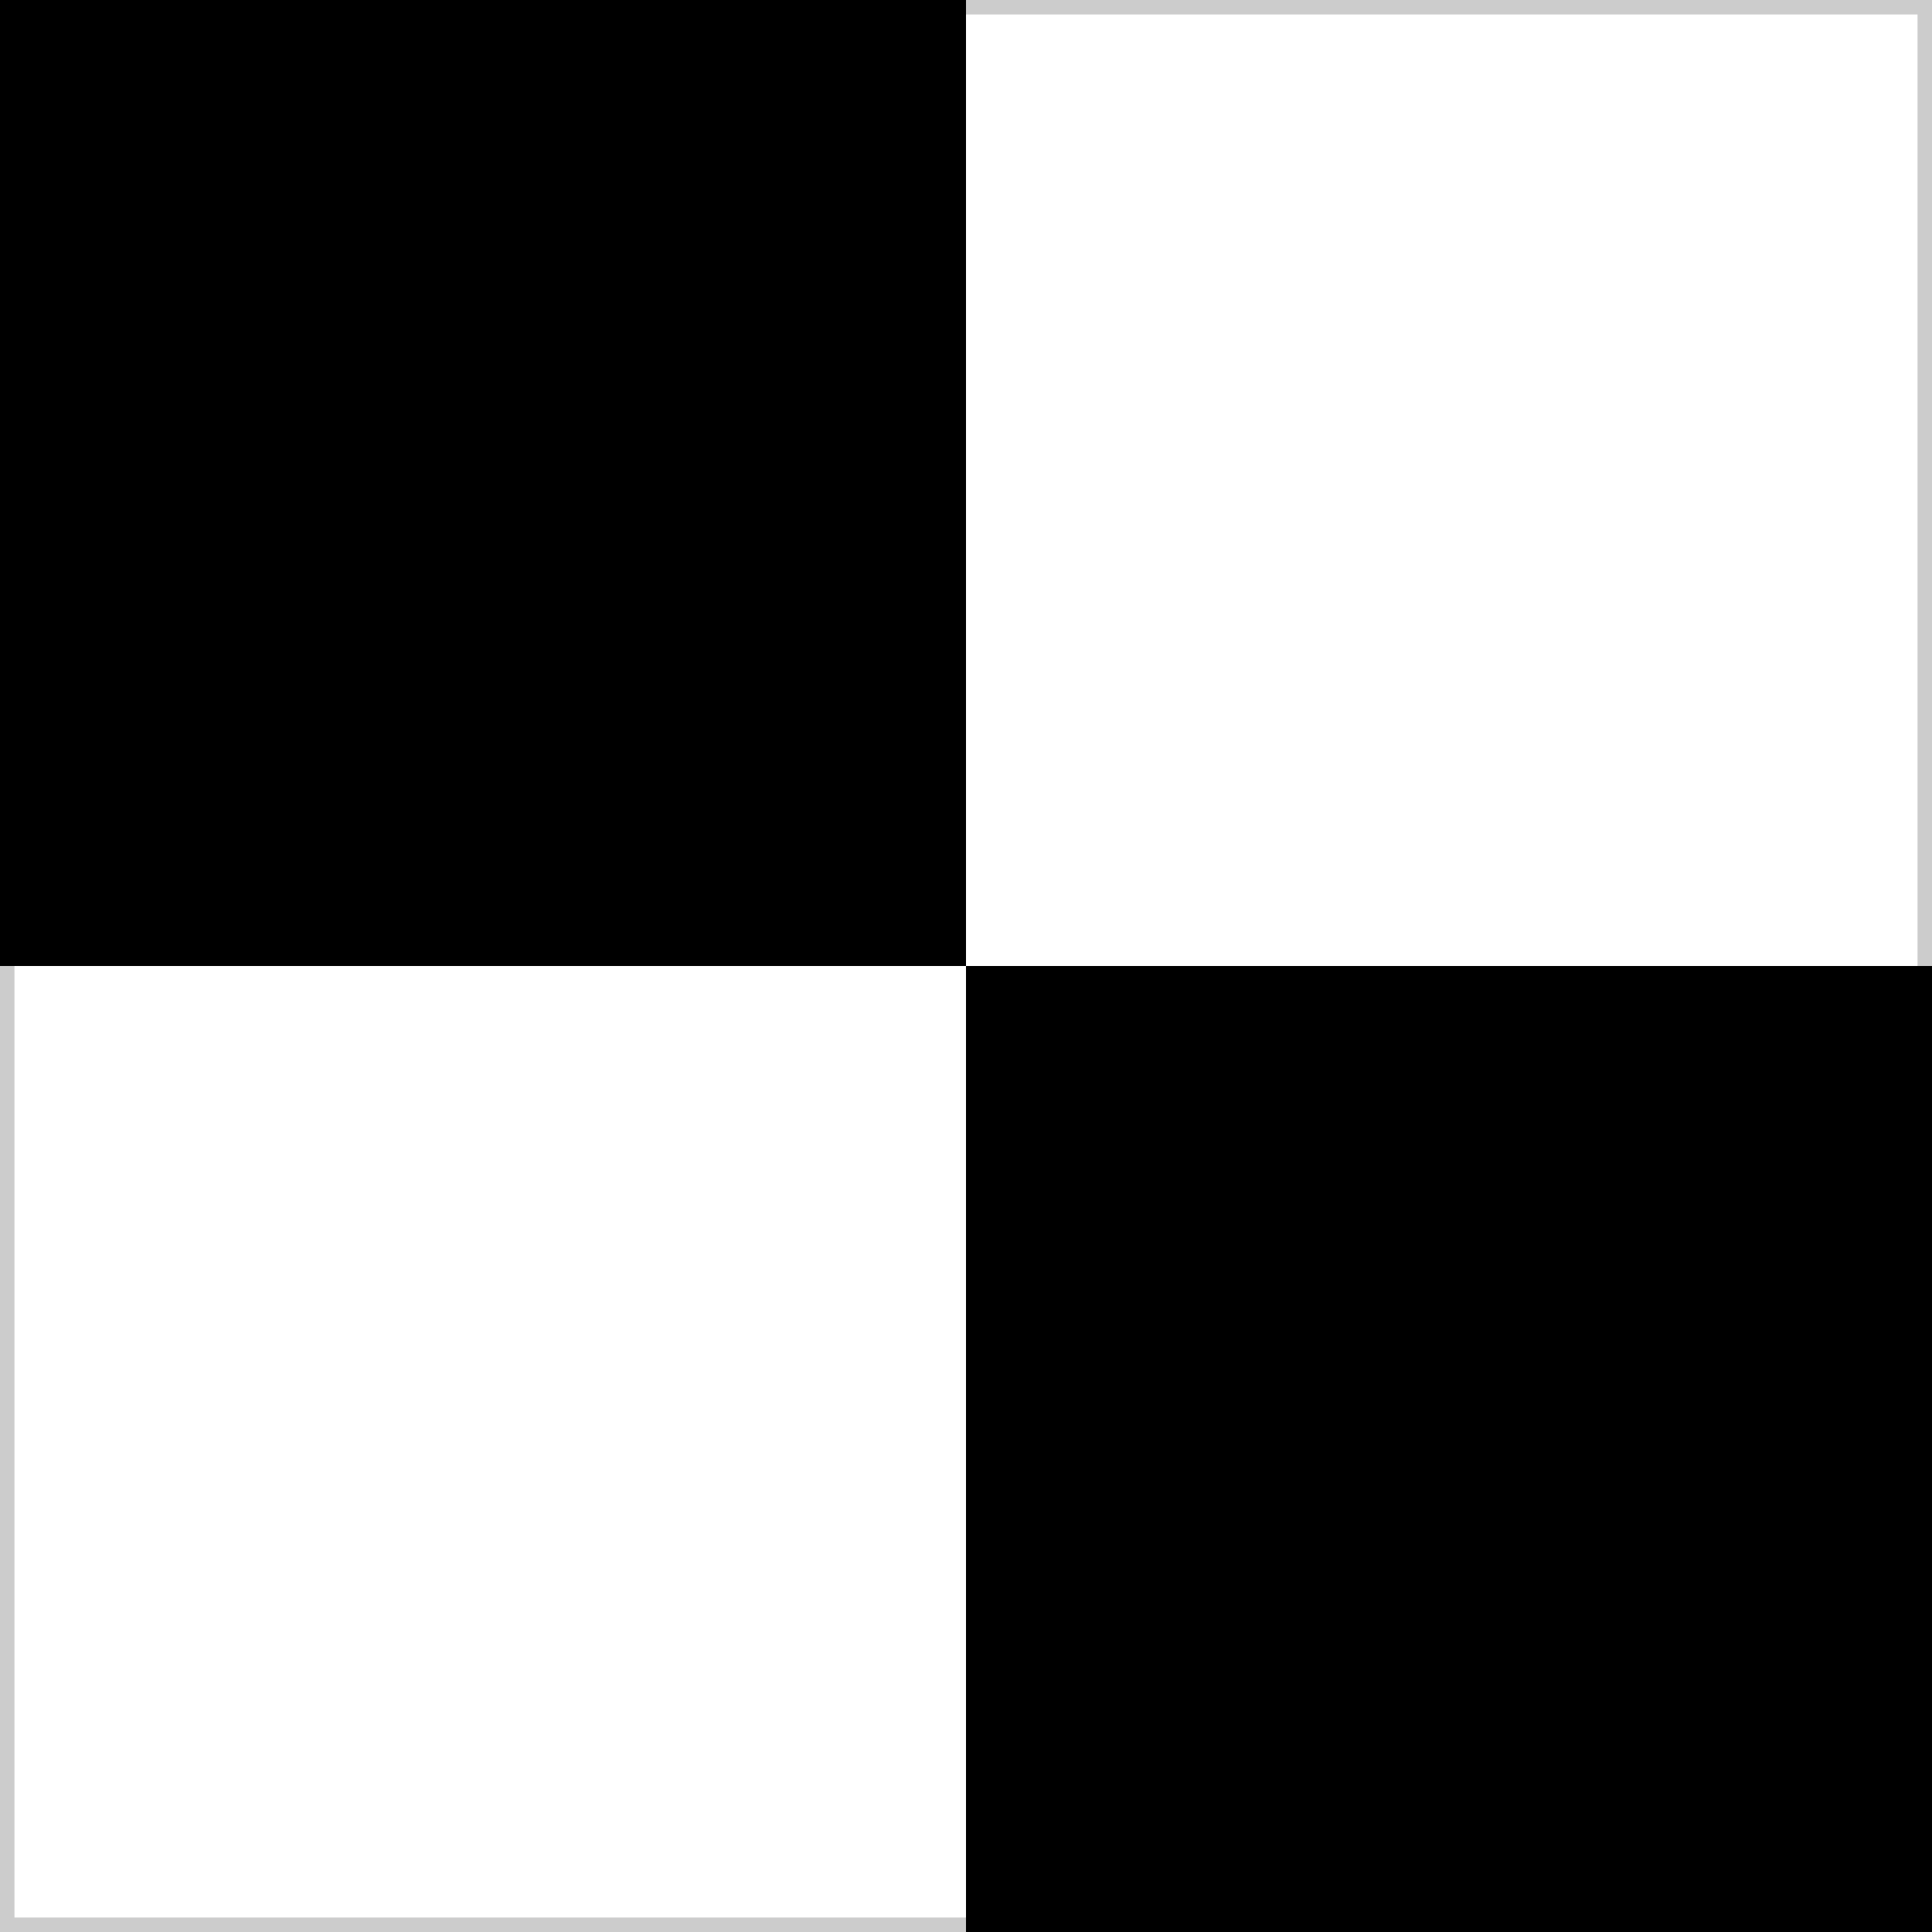 <svg
   xmlns:svg="http://www.w3.org/2000/svg"
   xmlns="http://www.w3.org/2000/svg"
   width="200"
   height="200"
   viewBox="0 0 200 200"
   version="1.1">
  <title>Checkerboard</title>
    <rect
       style="stroke:#ccc; 
       stroke-width:3px; fill: transparent;"
       width="200"
       height="200"
       x="0"
       y="0" />
     <rect
       style="stroke:none"
       width="100"
       height="100"
       x="100"
       y="100" />
     <rect
       style="stroke:none"
       width="100"
       height="100"
       x="0"
       y="0" />
</svg>
